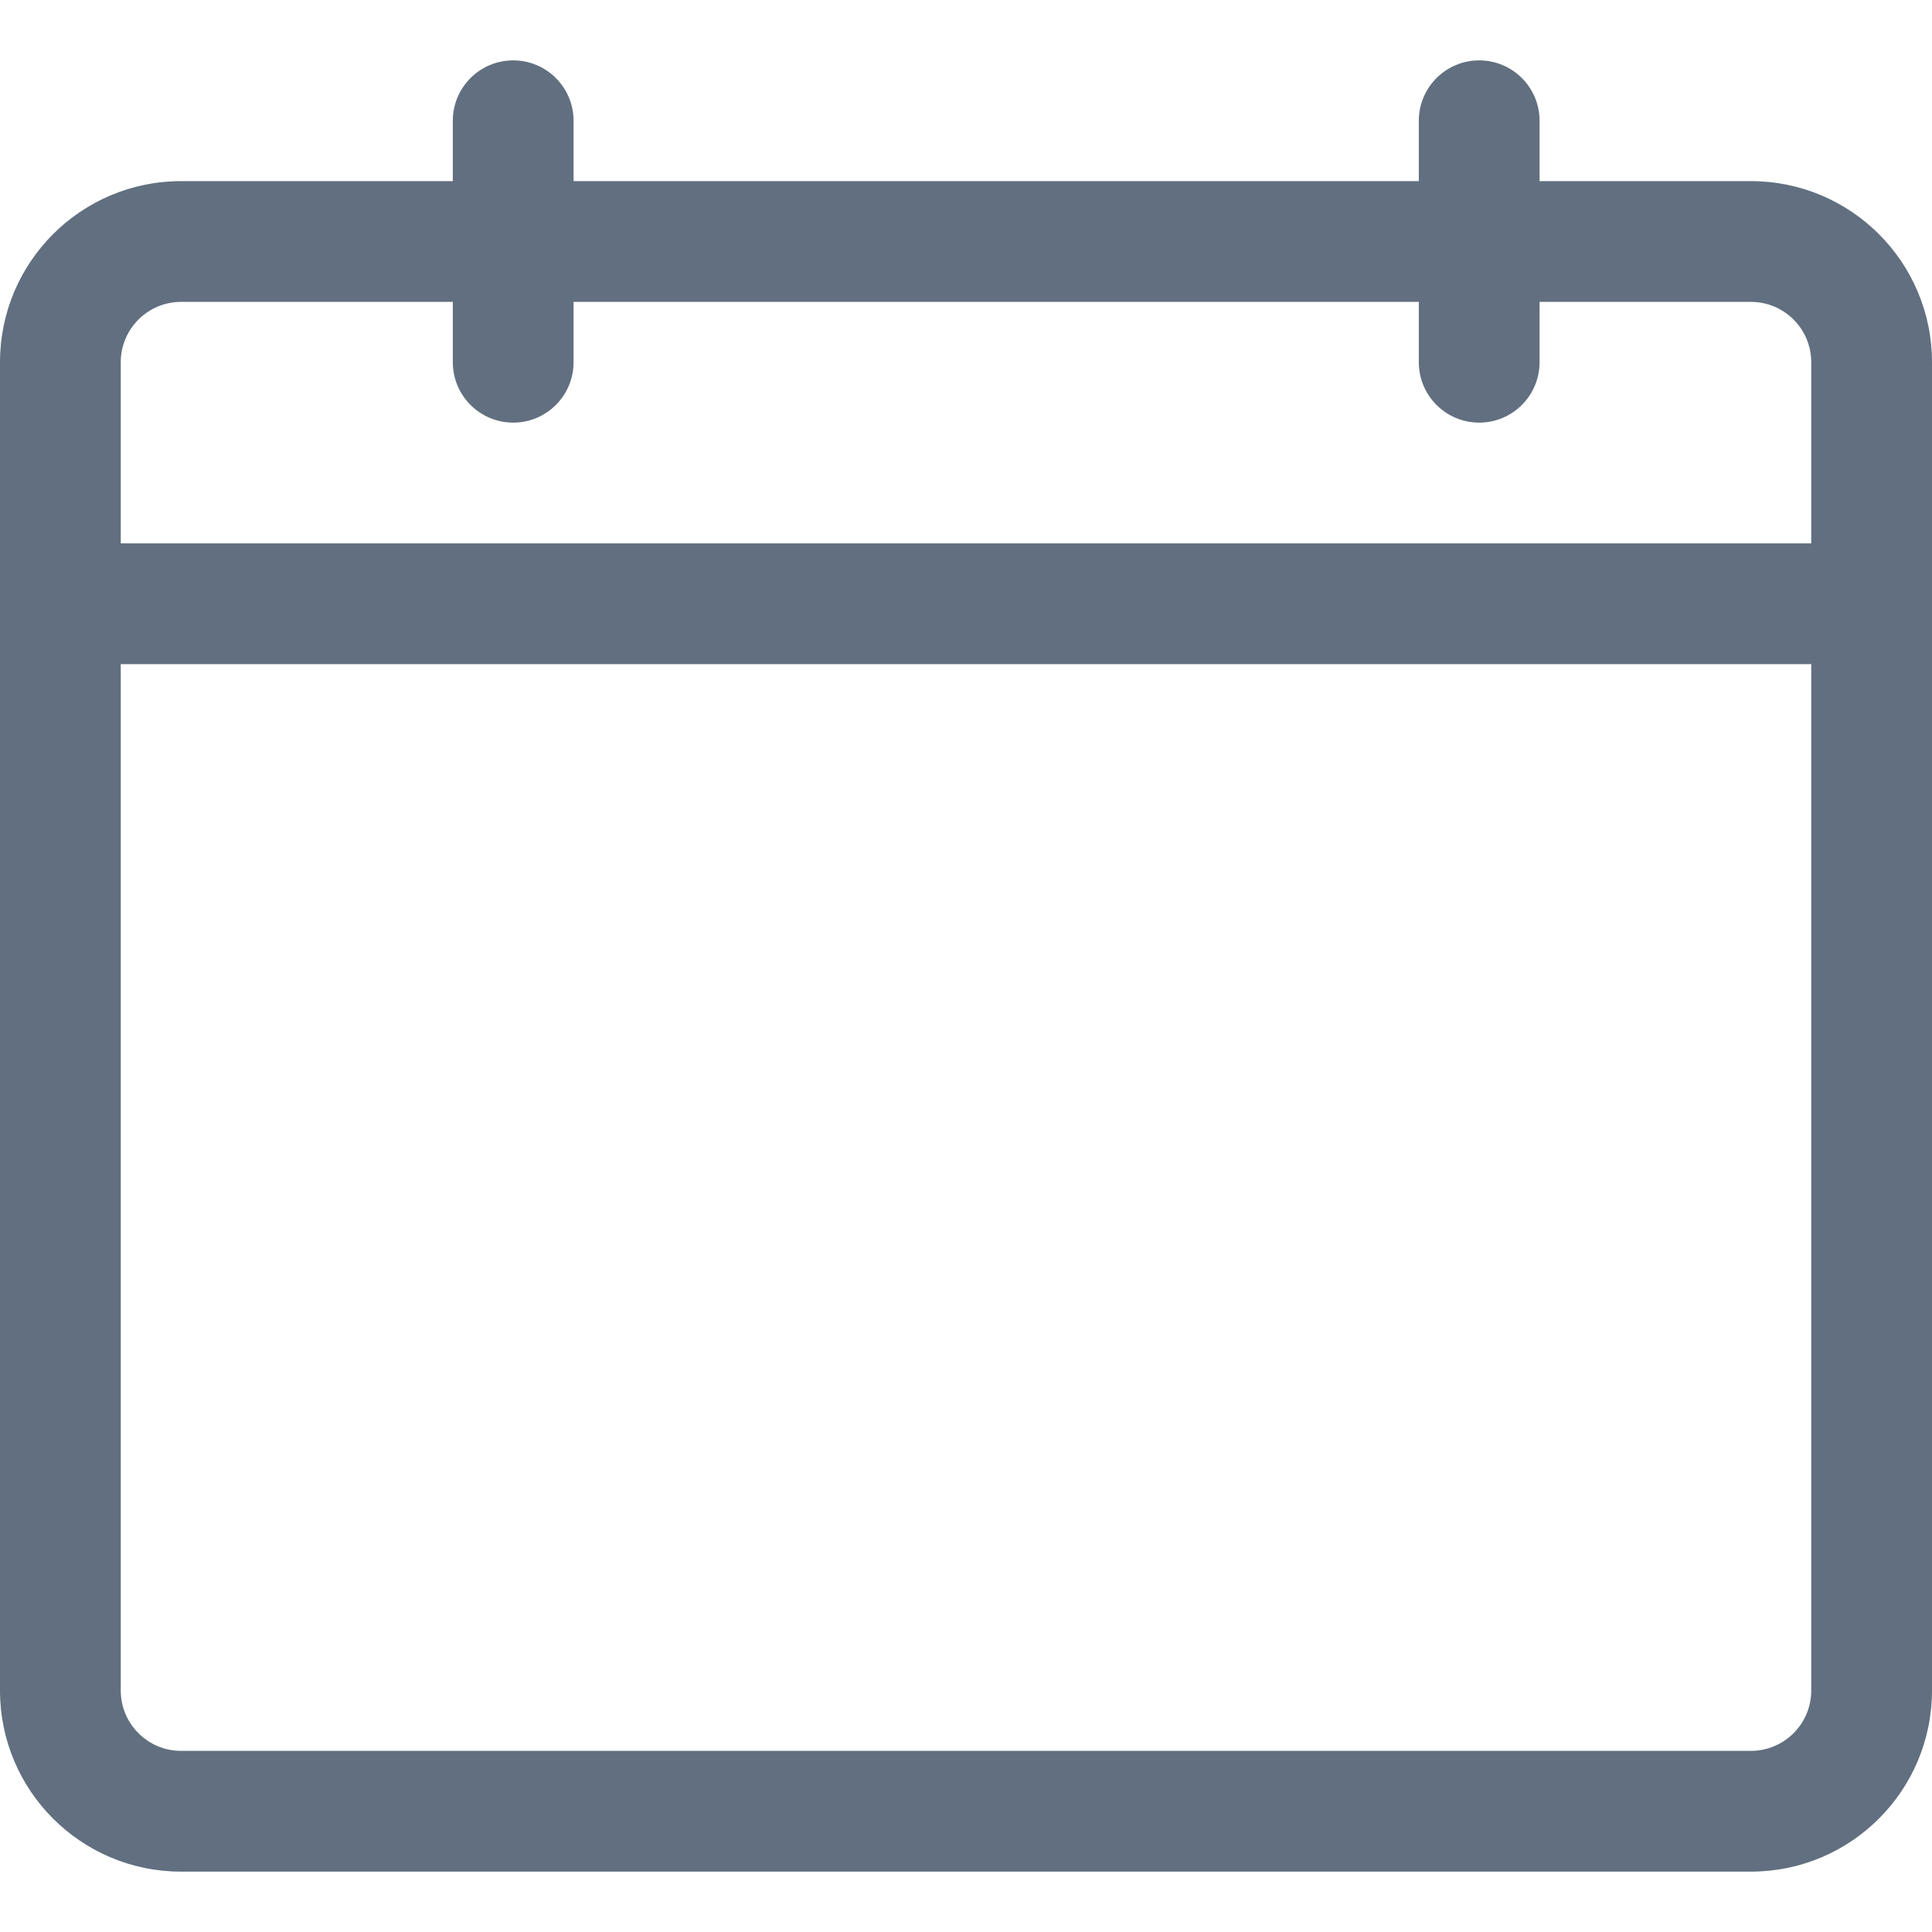 <svg width="32" height="32" viewBox="0 0 32 32" fill="none" xmlns="http://www.w3.org/2000/svg">
<path fill-rule="evenodd" clip-rule="evenodd" d="M29 3H25.5V2C25.5 1.448 25.052 1 24.5 1C23.948 1 23.5 1.448 23.5 2V3H9.5V2C9.5 1.448 9.052 1 8.5 1C7.948 1 7.5 1.448 7.5 2V3H3C1.343 3 0 4.343 0 6V28C0 29.657 1.343 31 3 31H29C30.657 31 32 29.657 32 28V6C32 4.343 30.657 3 29 3ZM3 5H7.5V6C7.5 6.552 7.948 7 8.5 7C9.052 7 9.5 6.552 9.5 6V5H23.5V6C23.5 6.552 23.948 7 24.5 7C25.052 7 25.5 6.552 25.5 6V5H29C29.552 5 30 5.448 30 6V9H2V6C2 5.448 2.448 5 3 5ZM3 29H29C29.552 29 30 28.552 30 28V11H2V28C2 28.552 2.448 29 3 29Z" fill="#616F80"/>
</svg>
